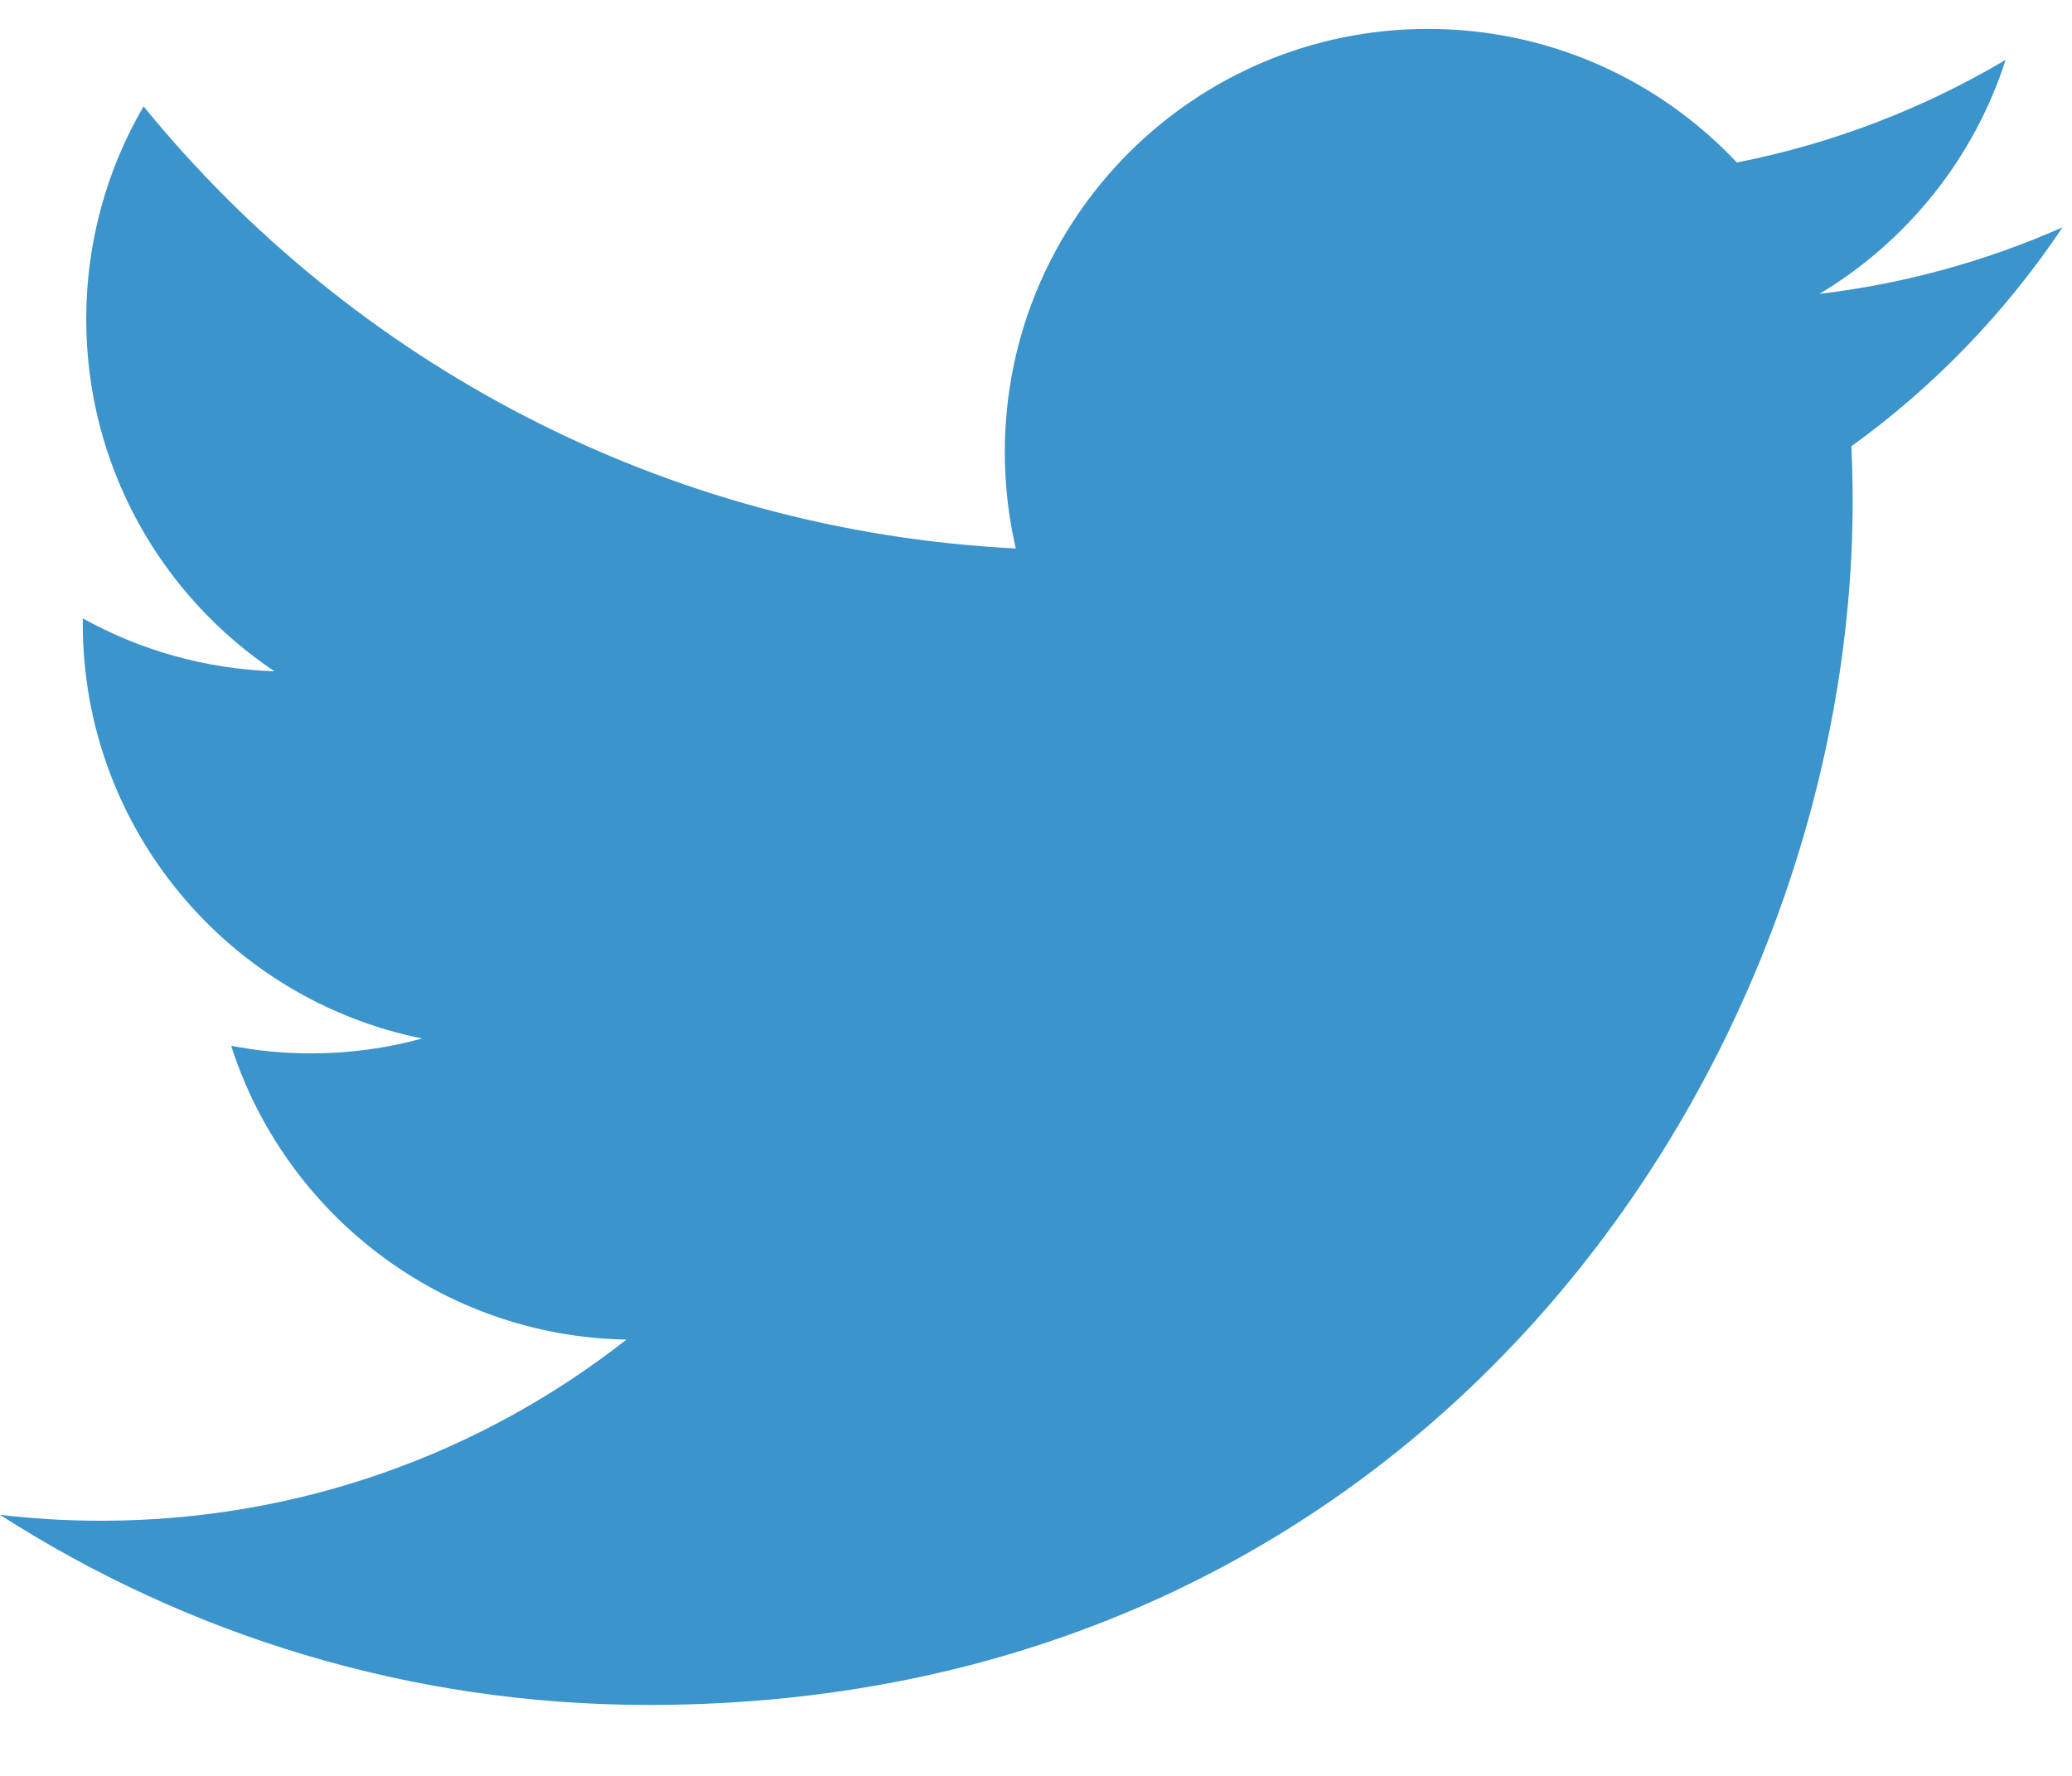 <?xml version="1.0" encoding="UTF-8" standalone="no"?>
<svg width="21px" height="18px" viewBox="0 0 21 18" version="1.1" xmlns="http://www.w3.org/2000/svg" xmlns:xlink="http://www.w3.org/1999/xlink" xmlns:sketch="http://www.bohemiancoding.com/sketch/ns">
    <!-- Generator: Sketch 3.3.1 (12005) - http://www.bohemiancoding.com/sketch -->
    <title>twitter</title>
    <desc>Created with Sketch.</desc>
    <defs></defs>
    <g id="Marketing" stroke="none" stroke-width="1" fill="none" fill-rule="evenodd" sketch:type="MSPage">
        <g sketch:type="MSArtboardGroup" transform="translate(-1209, -1440)" id="BOTTOM-BAR" fill="#3B94CB">
            <g sketch:type="MSLayerGroup" transform="translate(-12.5, 1418.5)">
                <path d="M1242.404,23.804 C1241.634,24.145 1240.808,24.375 1239.94,24.479 C1240.826,23.948 1241.506,23.108 1241.827,22.107 C1240.998,22.598 1240.08,22.955 1239.103,23.147 C1238.321,22.314 1237.206,21.793 1235.973,21.793 C1233.604,21.793 1231.684,23.713 1231.684,26.082 C1231.684,26.418 1231.722,26.745 1231.795,27.059 C1228.231,26.88 1225.07,25.173 1222.955,22.578 C1222.586,23.211 1222.374,23.948 1222.374,24.734 C1222.374,26.222 1223.131,27.534 1224.282,28.304 C1223.579,28.281 1222.918,28.089 1222.34,27.768 C1222.339,27.785 1222.339,27.803 1222.339,27.821 C1222.339,29.899 1223.818,31.632 1225.779,32.026 C1225.42,32.125 1225.041,32.177 1224.649,32.177 C1224.373,32.177 1224.105,32.15 1223.843,32.1 C1224.388,33.804 1225.973,35.044 1227.849,35.078 C1226.381,36.229 1224.532,36.914 1222.523,36.914 C1222.177,36.914 1221.836,36.894 1221.5,36.854 C1223.398,38.071 1225.651,38.781 1228.074,38.781 C1235.963,38.781 1240.277,32.246 1240.277,26.578 C1240.277,26.393 1240.272,26.208 1240.264,26.023 C1241.102,25.419 1241.829,24.664 1242.404,23.804 L1242.404,23.804 Z" id="twitter" sketch:type="MSShapeGroup"></path>
            </g>
        </g>
    </g>
</svg>